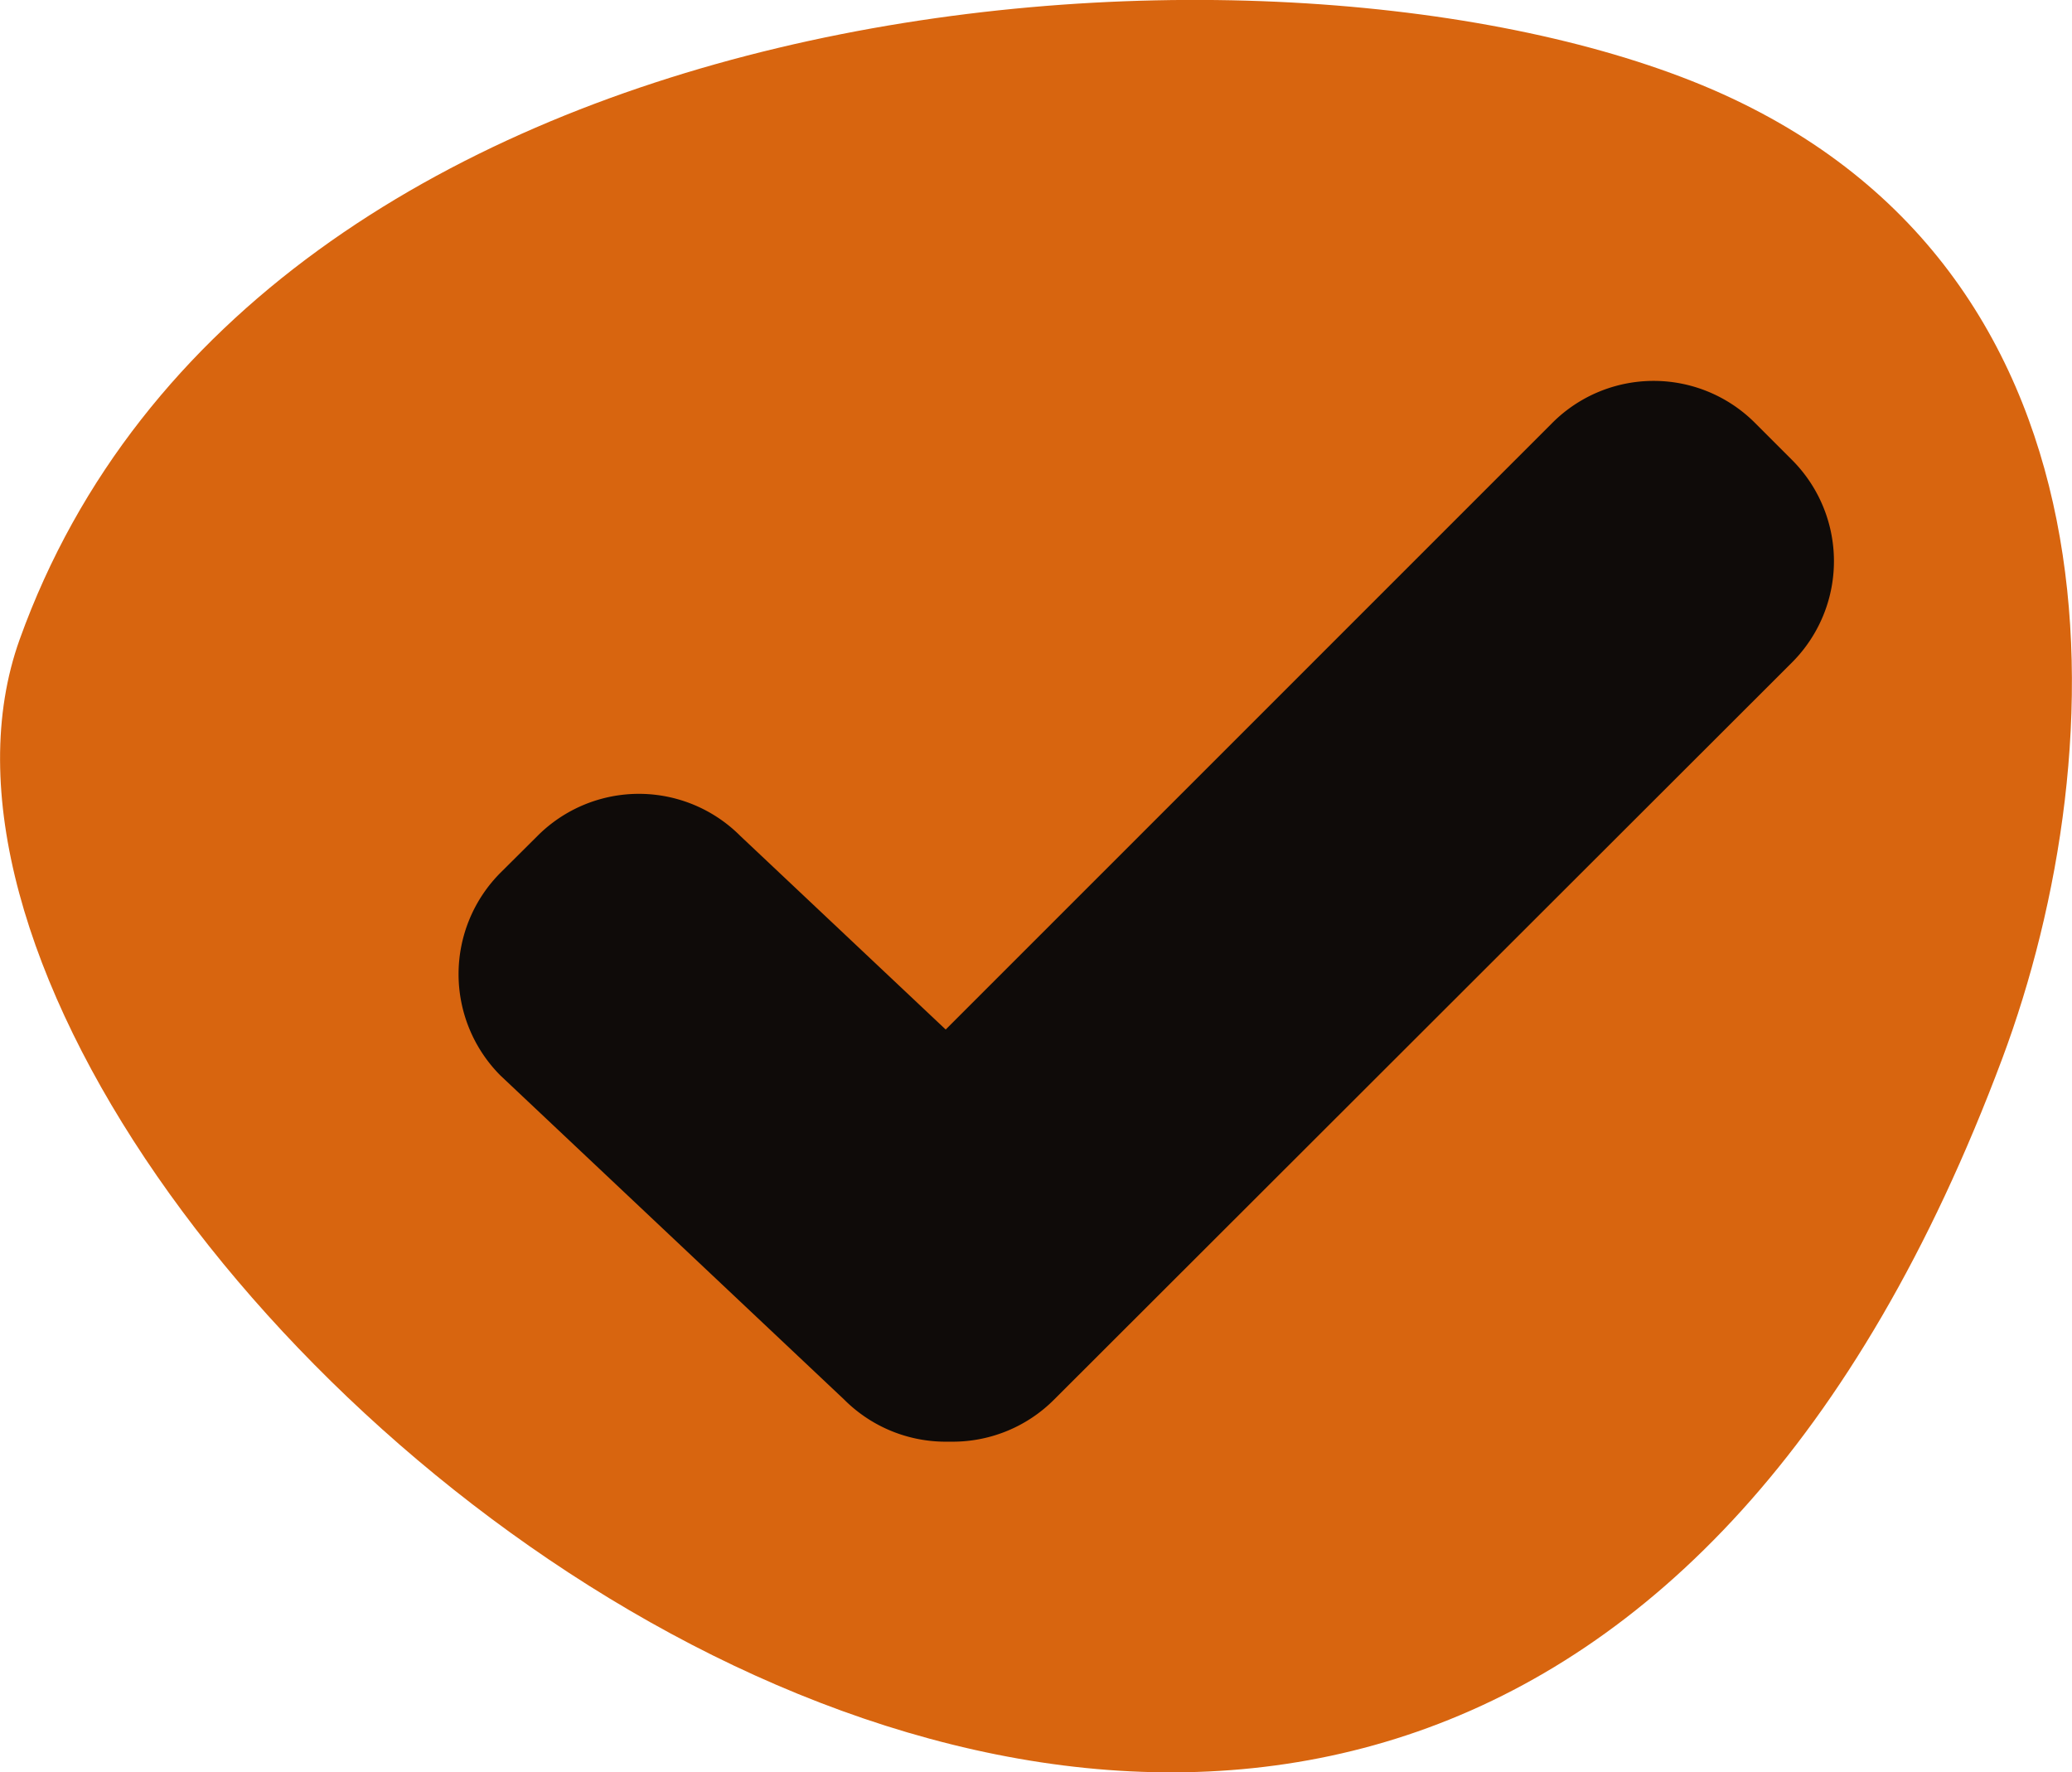 <svg xmlns="http://www.w3.org/2000/svg" viewBox="0 0 105.32 90.09"><title>Asset 47</title><g id="Layer_2" data-name="Layer 2"><g id="koumpi_odigiwn" data-name="koumpi odigiwn"><path d="M101.77,53.82c5.87-15.69,6.77-40.77-15.77-49.7S13-.9,1,32.5C-9.95,63,72.3,132.6,101.77,53.82Z" style="fill:#d8650f"/><path d="M91.08,23.37,89.21,21.5a7.28,7.28,0,0,0-10.31,0L48.07,52.33,37.63,42.49a7.28,7.28,0,0,0-10.31,0l-1.88,1.87a7.3,7.3,0,0,0,0,10.31L42.91,71.14A7.29,7.29,0,0,0,48,73.28h.45a7.28,7.28,0,0,0,5.13-2.14L91.08,33.68A7.28,7.28,0,0,0,91.08,23.37Z" style="fill:#0f0b09"/></g></g></svg>